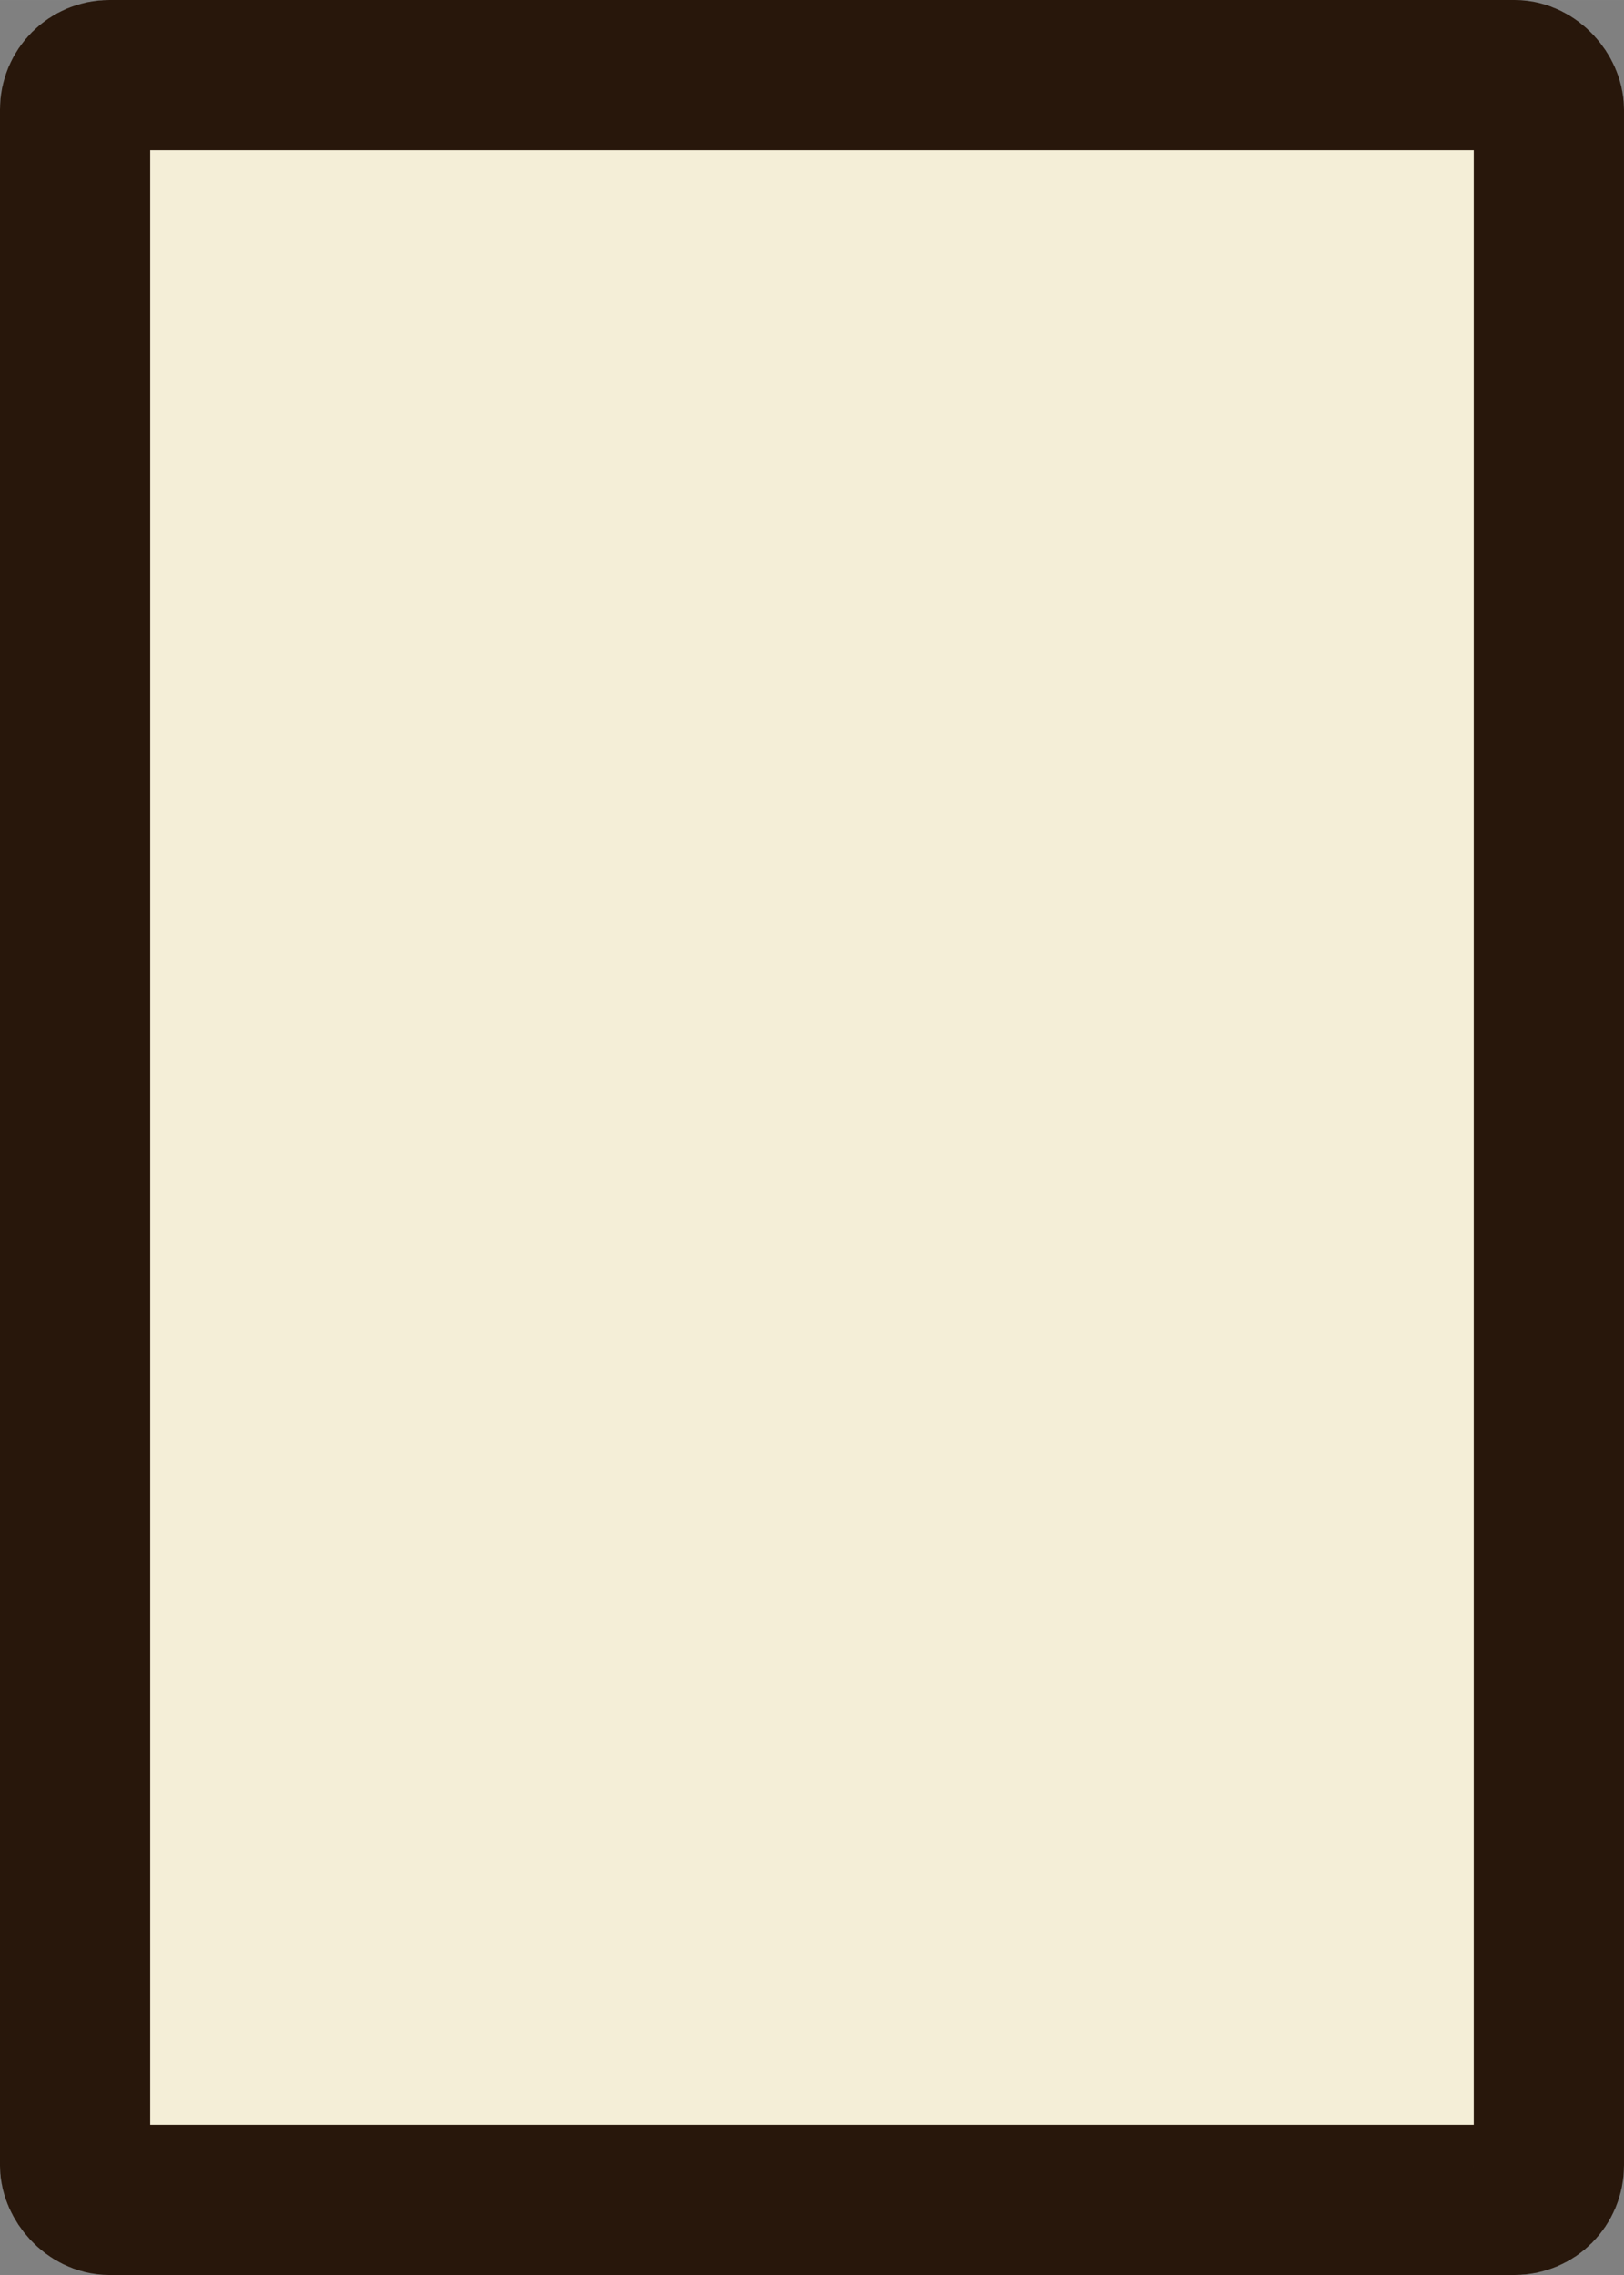<?xml version="1.0" encoding="UTF-8" standalone="no"?>
<!-- Created with Inkscape (http://www.inkscape.org/) -->

<svg
   width="200"
   height="280"
   viewBox="0 0 52.917 74.083"
   version="1.1"
   id="svg1"
   sodipodi:docname="Card Base.svg"
   inkscape:version="1.3.2 (091e20e, 2023-11-25, custom)"
   inkscape:export-filename="..\firewalk-gamejam\assets\Cards\Card Base.svg"
   inkscape:export-xdpi="96"
   inkscape:export-ydpi="96"
   xmlns:inkscape="http://www.inkscape.org/namespaces/inkscape"
   xmlns:sodipodi="http://sodipodi.sourceforge.net/DTD/sodipodi-0.dtd"
   xmlns="http://www.w3.org/2000/svg"
   xmlns:svg="http://www.w3.org/2000/svg">
  <rect x="0" y="0" width="52.917" height="74.083" fill="#808080" stroke="none"/>
  <sodipodi:namedview
     id="namedview1"
     pagecolor="#505050"
     bordercolor="#eeeeee"
     borderopacity="1"
     inkscape:showpageshadow="0"
     inkscape:pageopacity="0"
     inkscape:pagecheckerboard="0"
     inkscape:deskcolor="#505050"
     inkscape:document-units="mm"
     inkscape:zoom="3.9660278"
     inkscape:cx="55.092907"
     inkscape:cy="118.63255"
     inkscape:window-width="1920"
     inkscape:window-height="1001"
     inkscape:window-x="-9"
     inkscape:window-y="-9"
     inkscape:window-maximized="1"
     inkscape:current-layer="layer1" />
  <defs
     id="defs1">
    <linearGradient
       id="swatch24"
       inkscape:swatch="solid">
      <stop
         style="stop-color:#ffffff;stop-opacity:1;"
         offset="0"
         id="stop24" />
    </linearGradient>
  </defs>
  <g
     inkscape:label="Layer 1"
     inkscape:groupmode="layer"
     id="layer1">
    <rect
       style="opacity:1;fill:#f4eed7;fill-opacity:1;stroke:#28170b;stroke-width:4.893;stroke-linecap:square;stroke-linejoin:miter;stroke-dasharray:none;paint-order:fill markers stroke;stroke-miterlimit:4"
       id="rect1"
       width="48.024"
       height="69.191"
       x="2.446"
       y="2.446"
       ry="1.122" />
  </g>
</svg>
